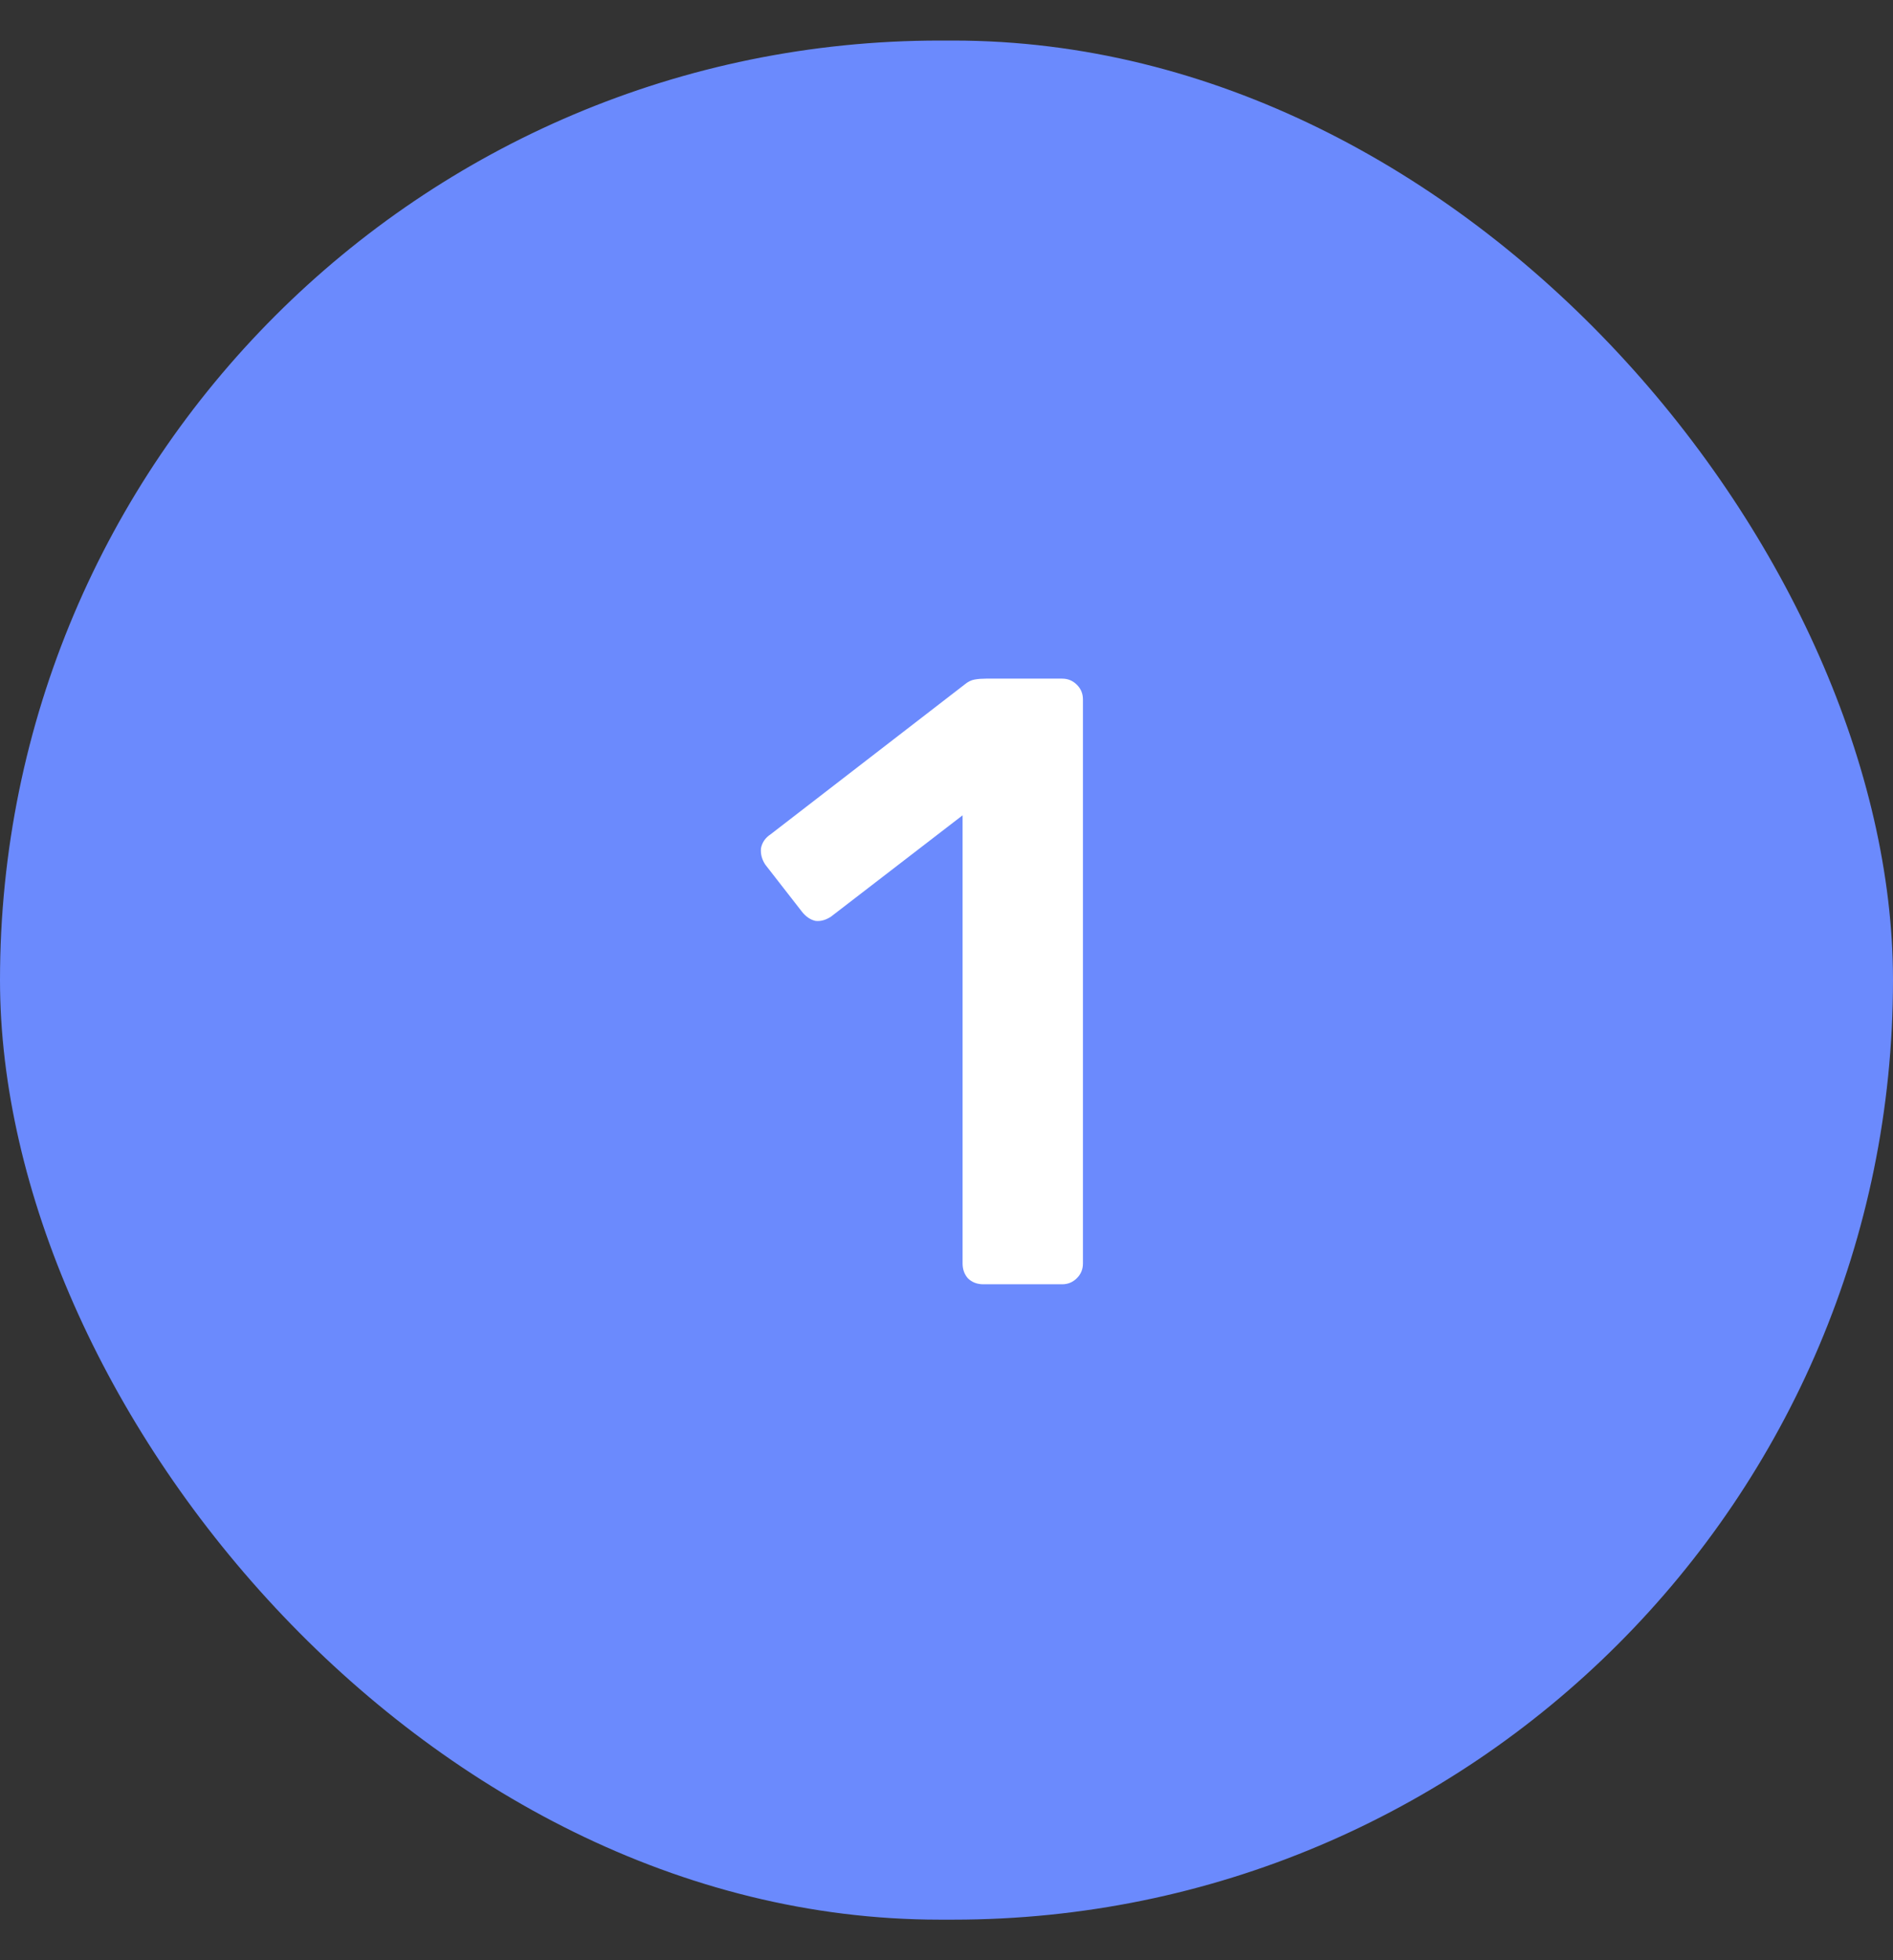 <svg width="28" height="29" viewBox="0 0 28 29" fill="none" xmlns="http://www.w3.org/2000/svg">
<rect x="0" y="0" width="28" height="29" fill="#333333" stroke="none"/>
<rect y="0.6" width="28" height="27.8" rx="13.9" fill="#6B8AFD"/>
<path d="M14.546 19C14.452 19 14.375 18.97 14.315 18.91C14.264 18.851 14.238 18.778 14.238 18.693V12.062L12.293 13.56C12.216 13.611 12.139 13.633 12.062 13.624C11.986 13.607 11.917 13.56 11.858 13.483L11.32 12.792C11.269 12.715 11.248 12.634 11.256 12.549C11.273 12.463 11.32 12.395 11.397 12.344L14.264 10.13C14.315 10.087 14.366 10.061 14.418 10.053C14.469 10.044 14.524 10.04 14.584 10.04H15.71C15.796 10.04 15.868 10.07 15.928 10.13C15.988 10.189 16.018 10.262 16.018 10.347V18.693C16.018 18.778 15.988 18.851 15.928 18.91C15.868 18.97 15.796 19 15.71 19H14.546Z" fill="white"/>
</svg>
